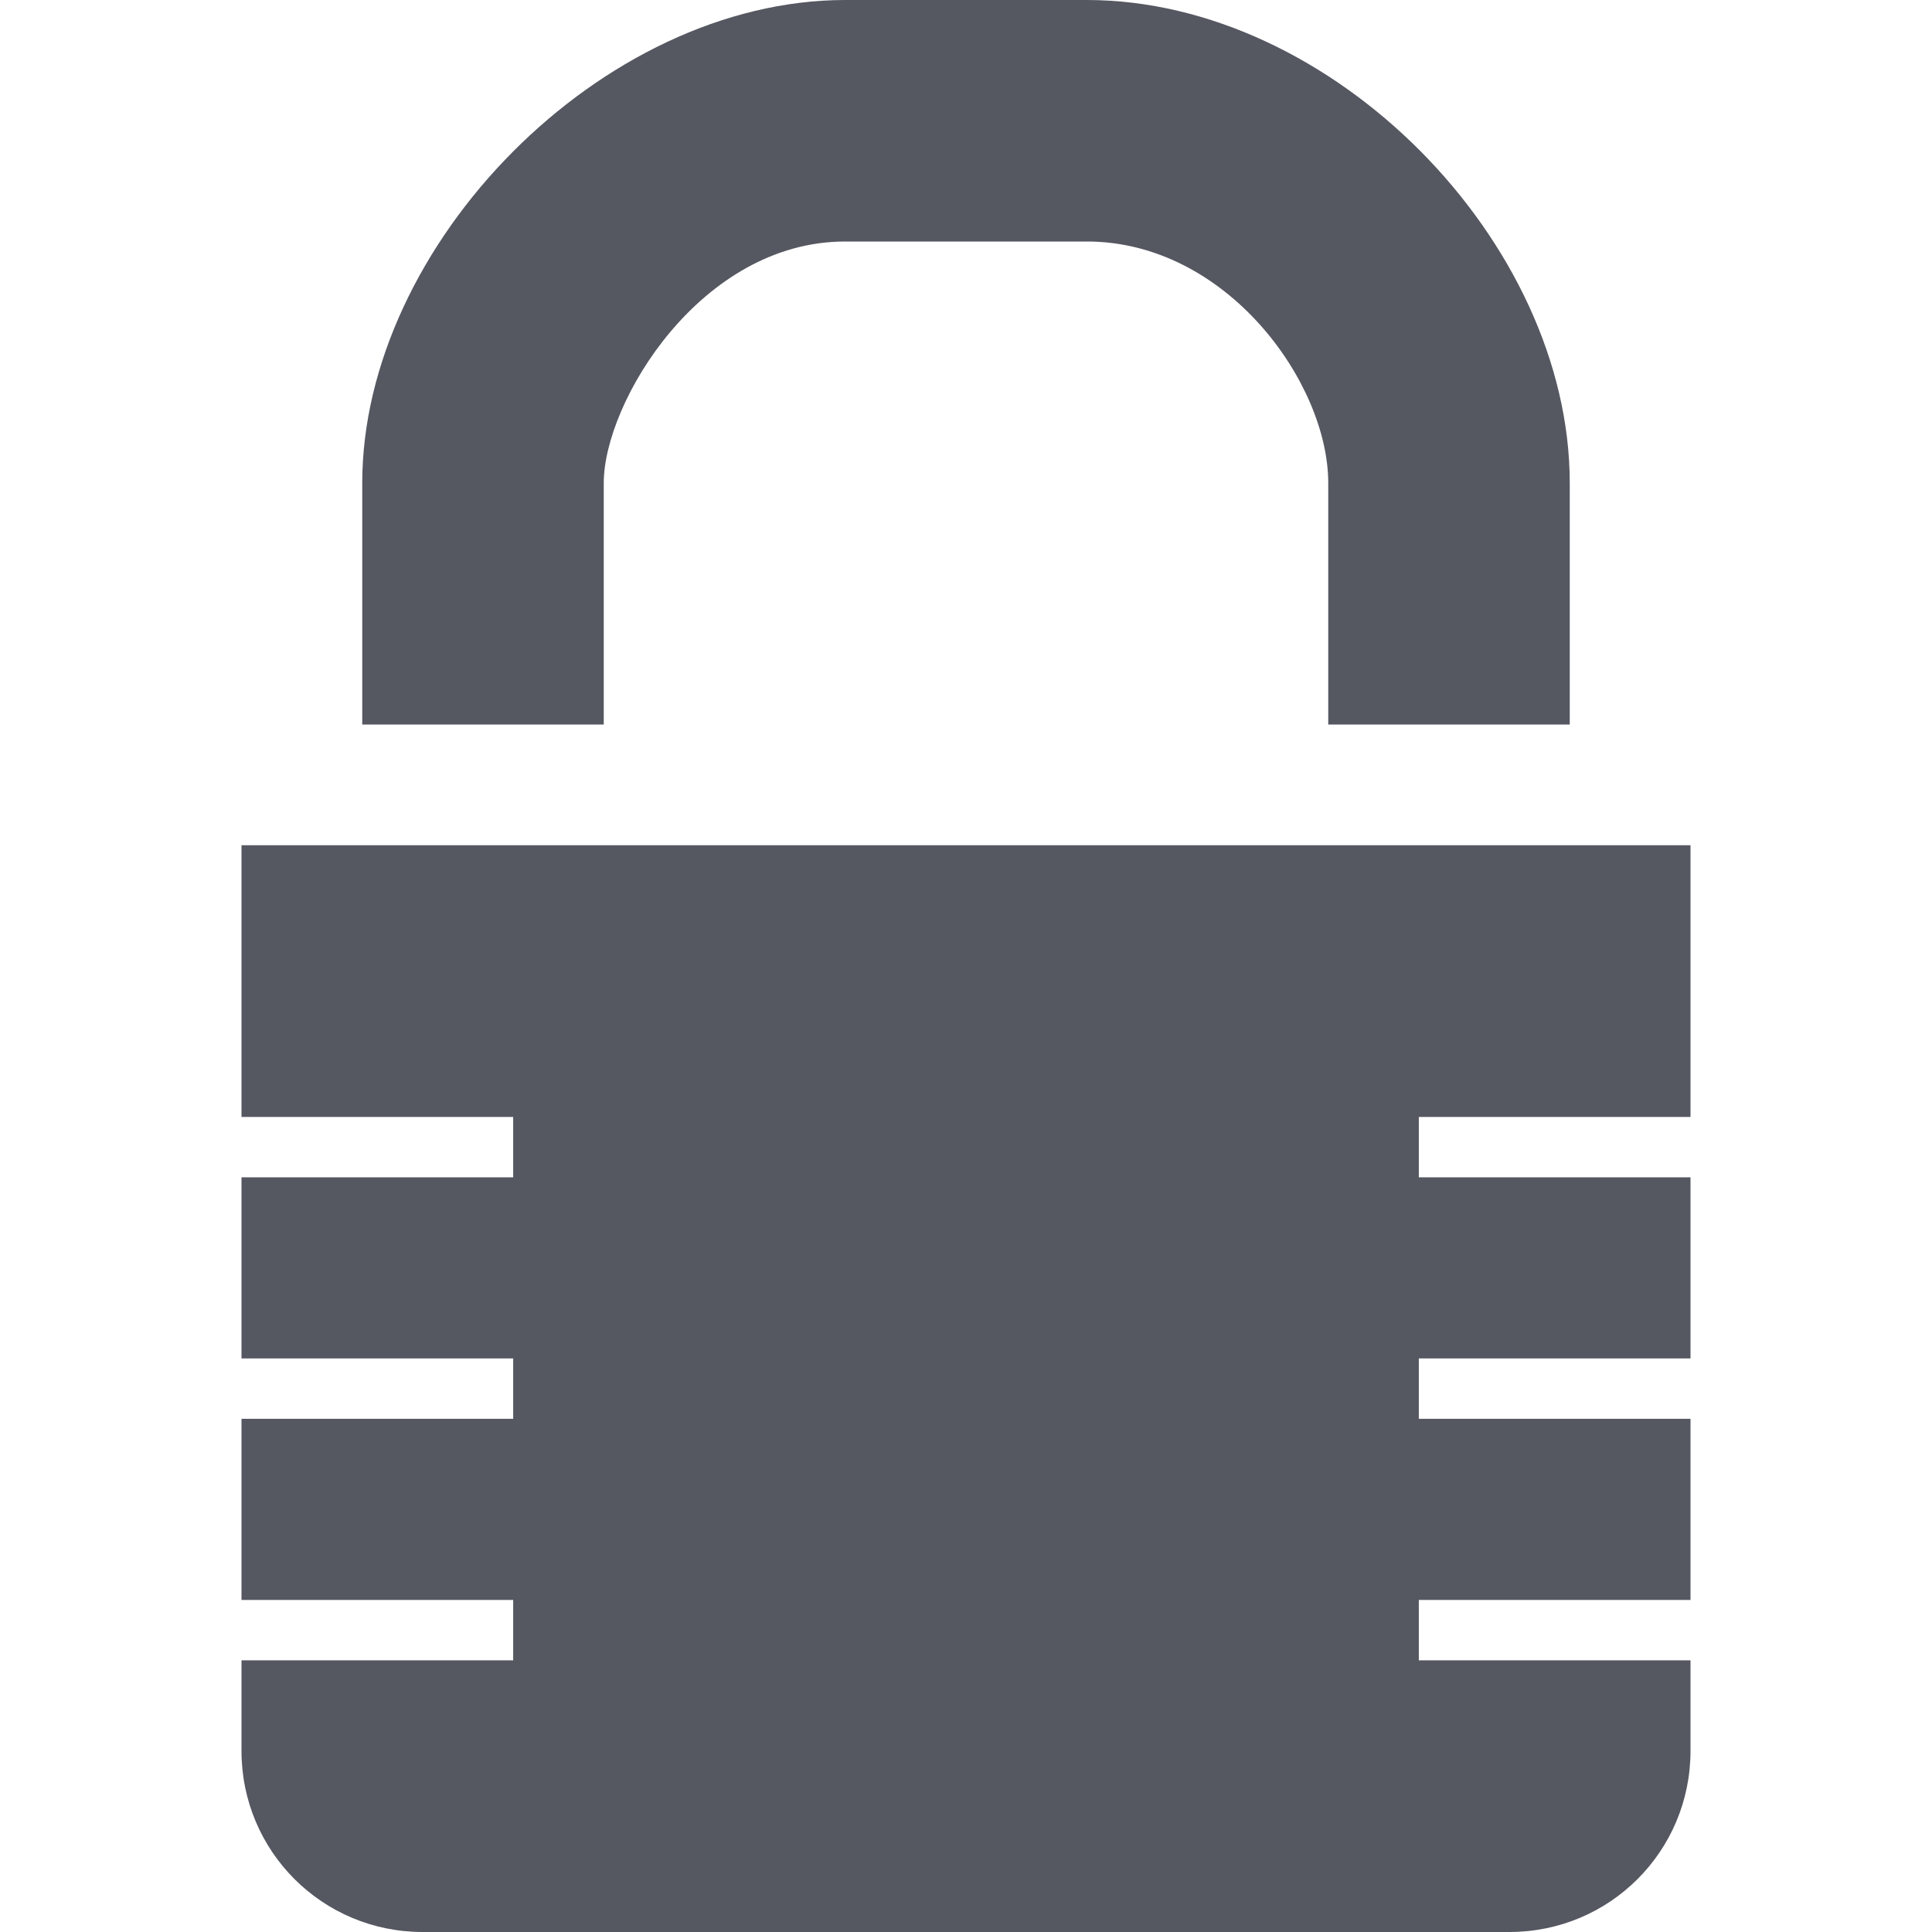 <?xml version="1.0" encoding="UTF-8" standalone="no"?>
<svg
   height="16"
   width="16"
   version="1.1"
   id="svg1"
   xmlns="http://www.w3.org/2000/svg"
   xmlns:svg="http://www.w3.org/2000/svg">
  <defs
     id="defs1" />
  <g
     color="#bebebe"
     transform="translate(-613 275)"
     id="g1"
     style="fill:#555761">
    <path
       d="M620-275c-2.015 0-4 2.026-4 4v2h10v-2c0-1.995-1.963-4-4-4zm0 2h2c1.158 0 2 1.17 2 2v2h-6v-2c0-.667.801-2 2-2zM615-268v2.25h2.25v.5H615v1.5h2.25v.5H615v1.5h2.25v.5H615v.75c0 .831.67 1.5 1.5 1.5h9c.831 0 1.5-.669 1.5-1.5v-.75h-2.25v-.5H627v-1.5h-2.25v-.5H627v-1.5h-2.25v-.5H627V-268z"
       fill="#666"
       overflow="visible"
       style="marker:none;fill:#555761"
       id="path1" />
  </g>
</svg>
